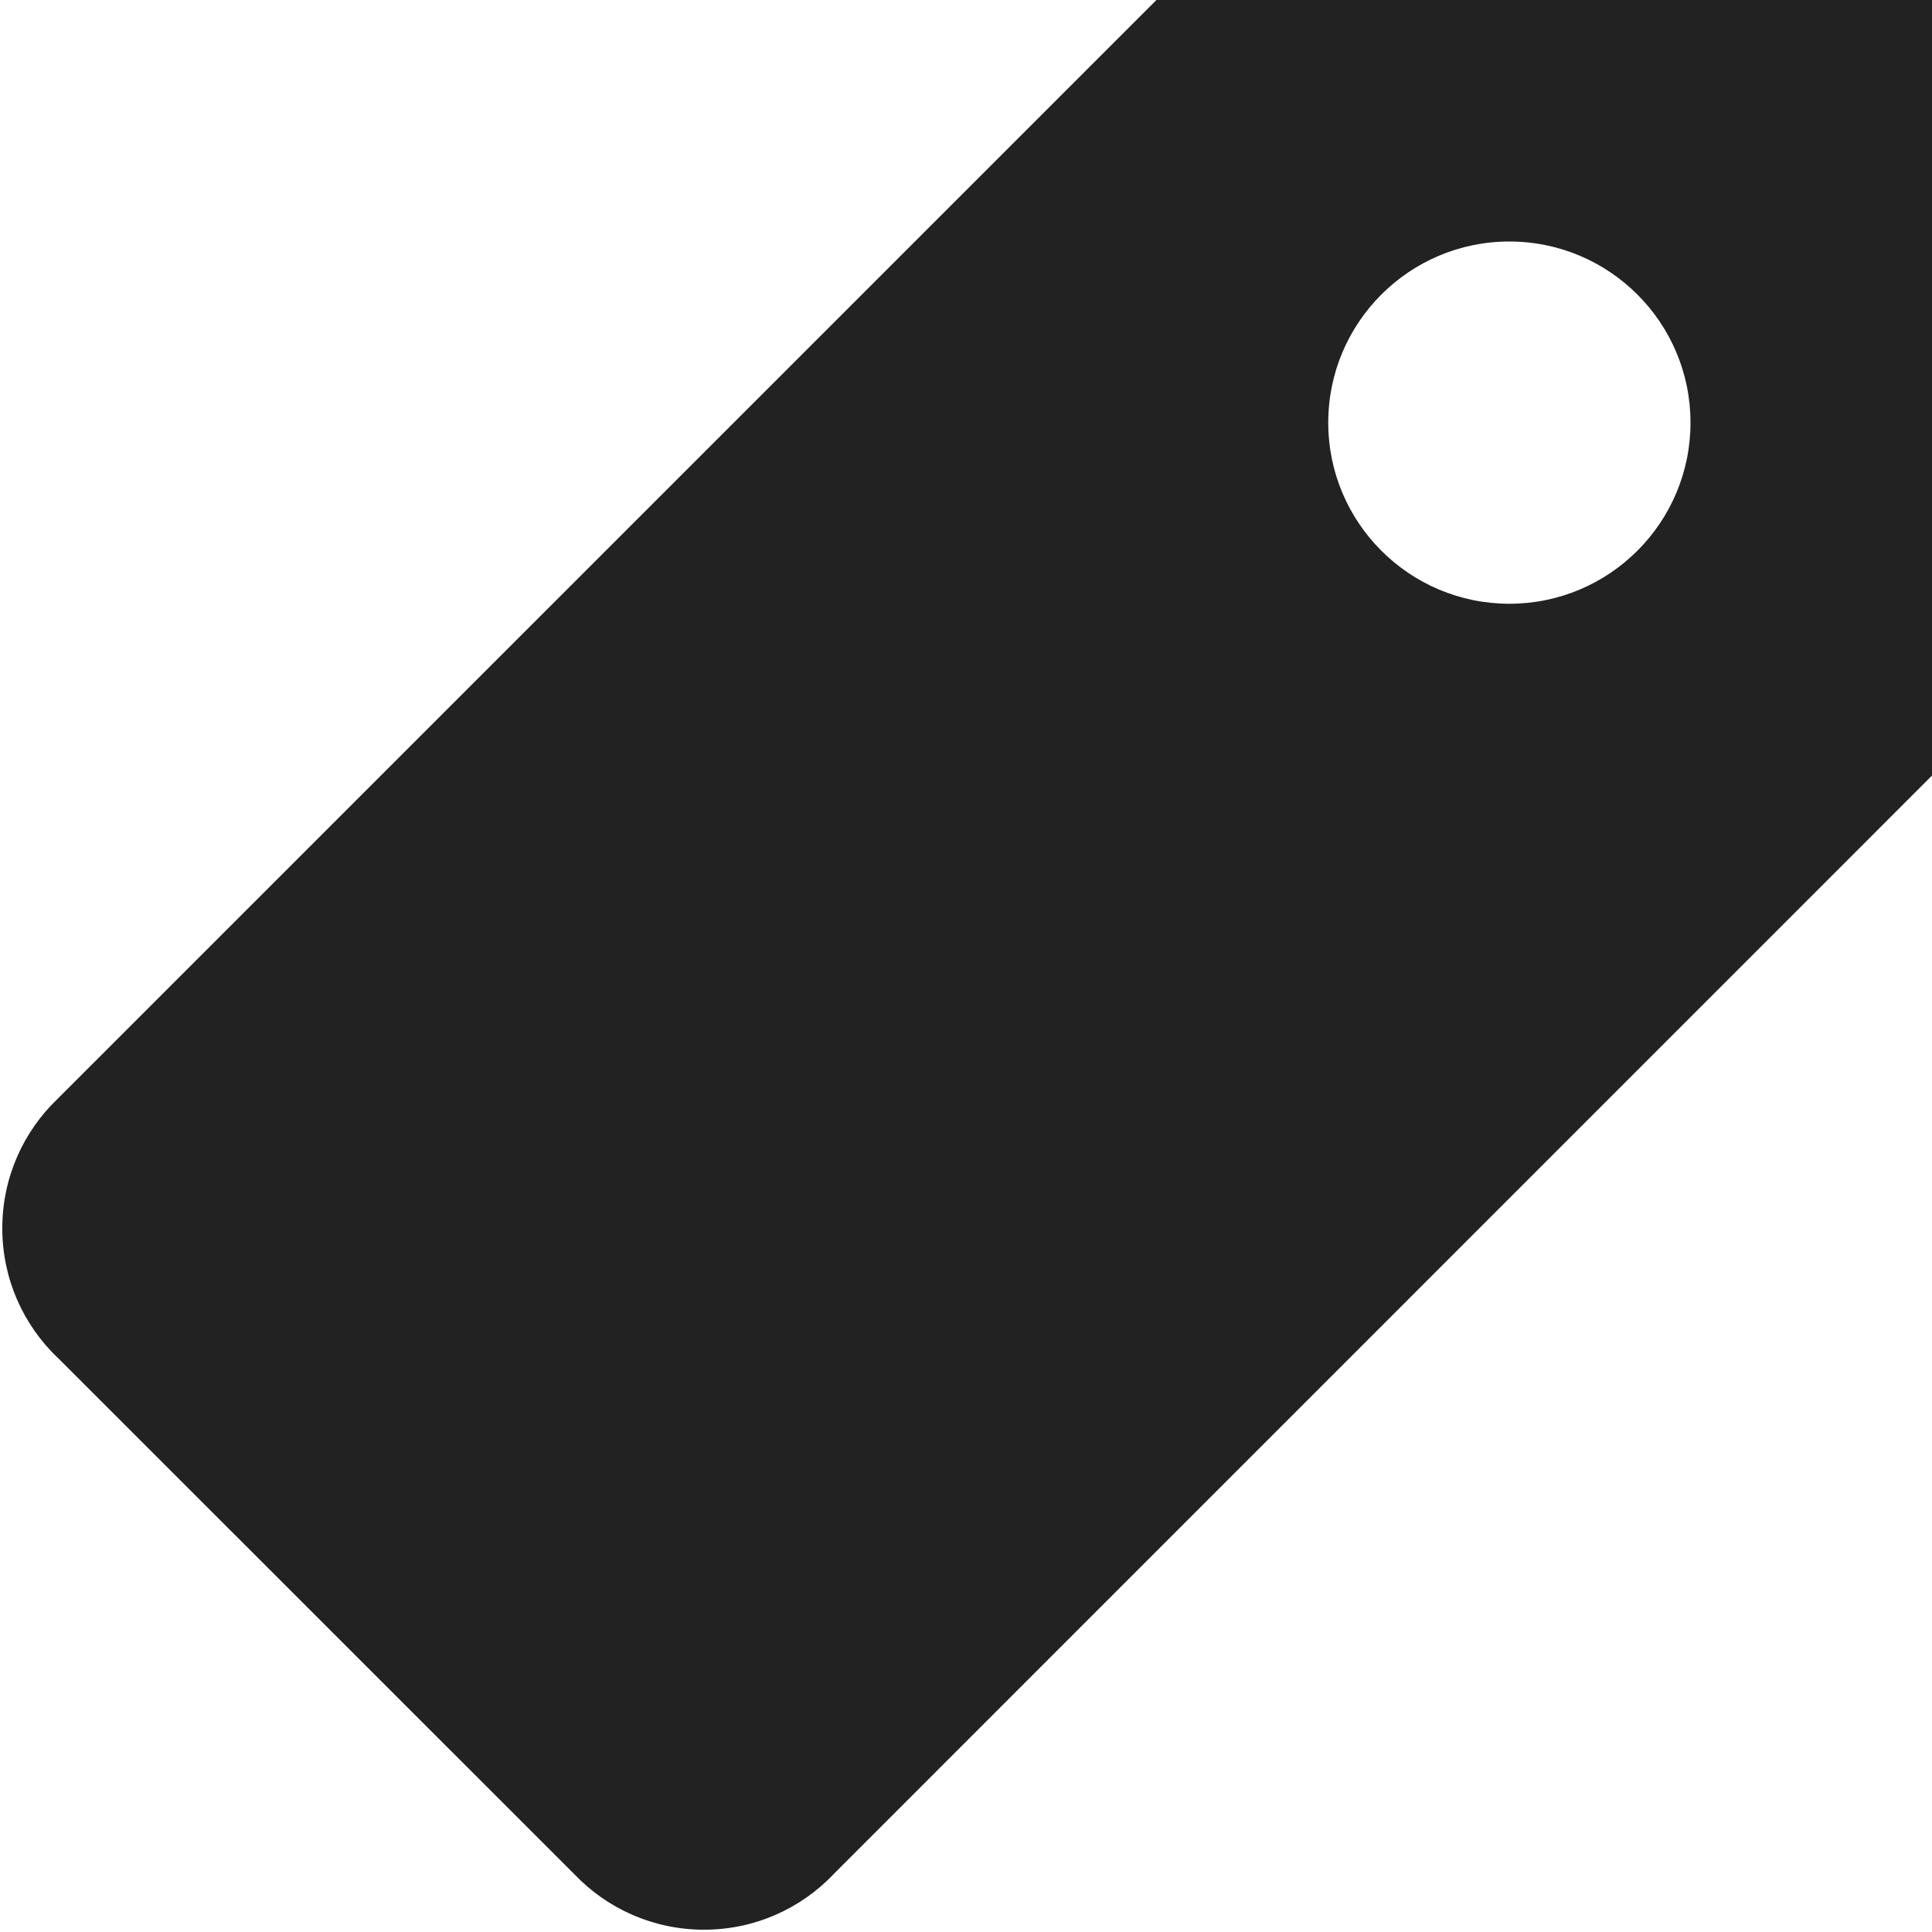 <!-- Generated by Trend Micro Style Portal -->
<svg version="1.1" xmlns="http://www.w3.org/2000/svg" width="16" height="16" viewBox="0 0 16 16">
  <title>tag</title>
  <path fill="rgb(34,34,34)" d="M9.577 0l-9.101 9.101c-0.282 0.27-0.457 0.65-0.457 1.071s0.175 0.8 0.456 1.070l0.001 0 4.283 4.282c0.27 0.282 0.65 0.457 1.071 0.457s0.8-0.175 1.070-0.456l0-0.001 9.1-9.101v-6.424zM12.5 5c-0.828 0-1.5-0.672-1.5-1.5s0.672-1.5 1.5-1.5c0.828 0 1.5 0.672 1.5 1.5v0c0 0.828-0.672 1.5-1.5 1.5v0z"></path>
</svg>